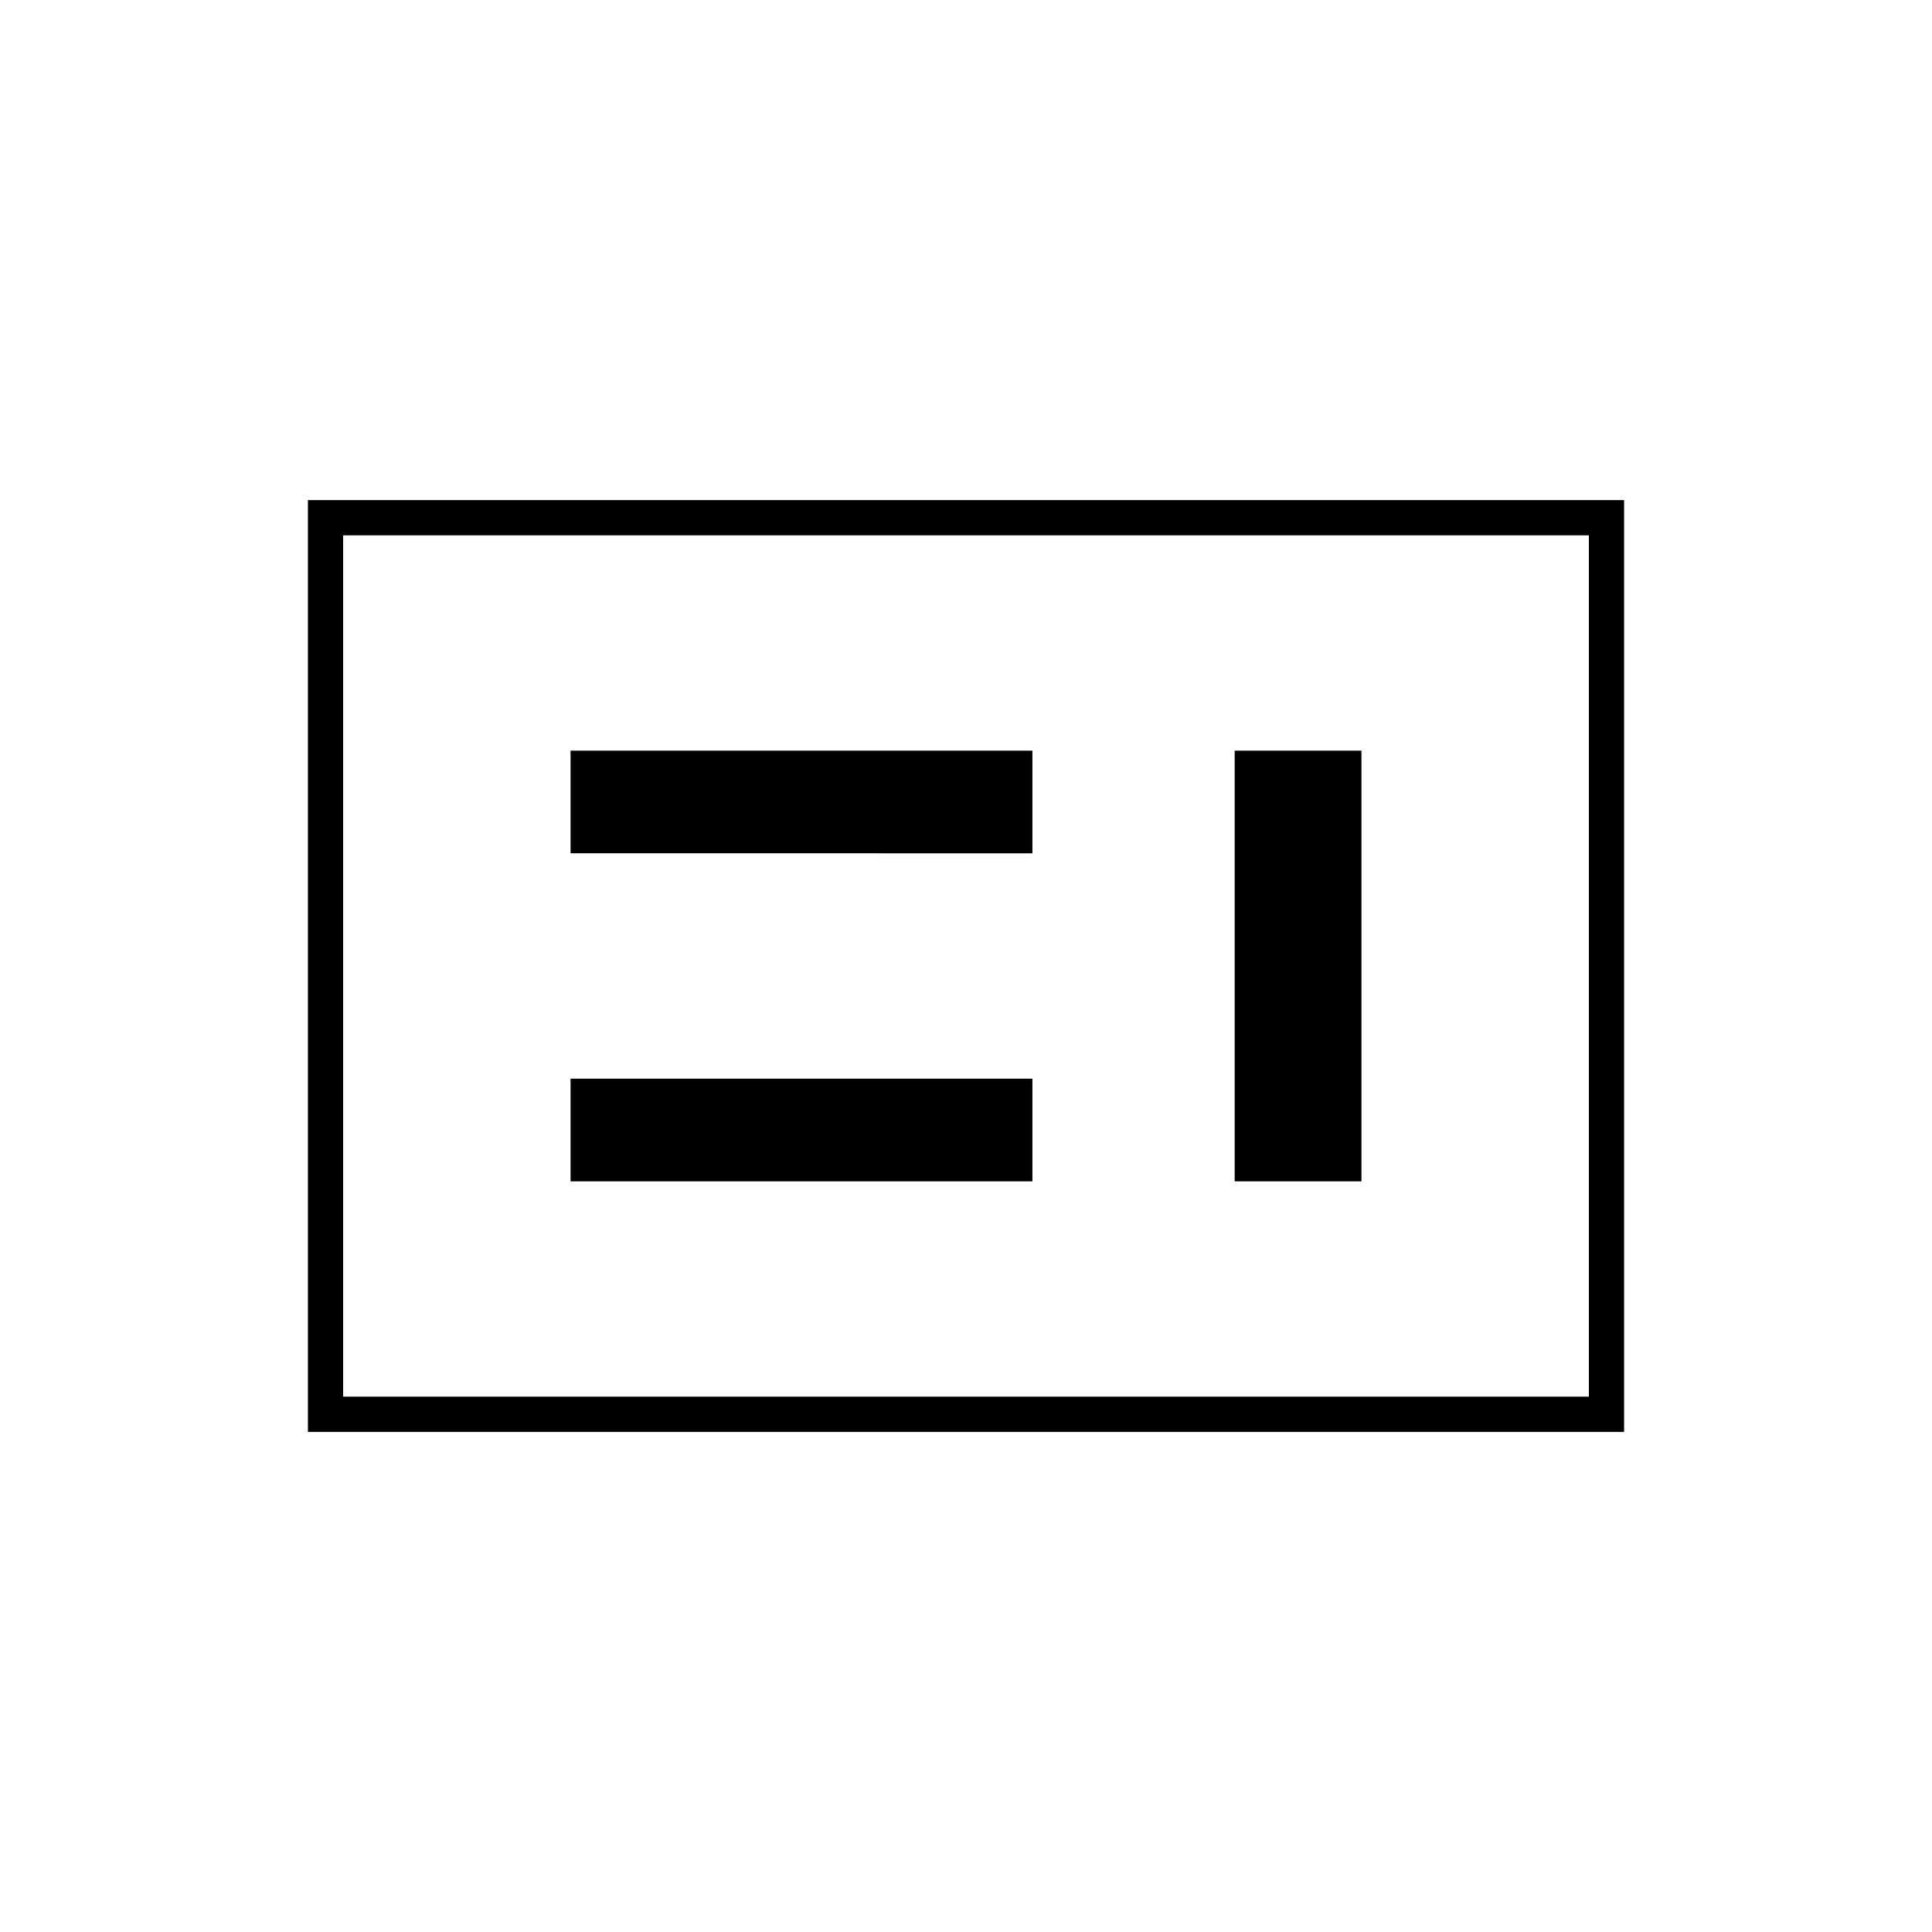 <svg xmlns="http://www.w3.org/2000/svg" height="20" viewBox="0 -960 960 960" width="20"><path d="M283.5-373H513v-51H283.5v51Zm330 0h63v-214h-63v214Zm-330-163H513v-51H283.5v51Zm-113 270h619v-428h-619v428ZM153-248.5v-463h654v463H153Zm17.5-17.5v-428 428Z"/></svg>